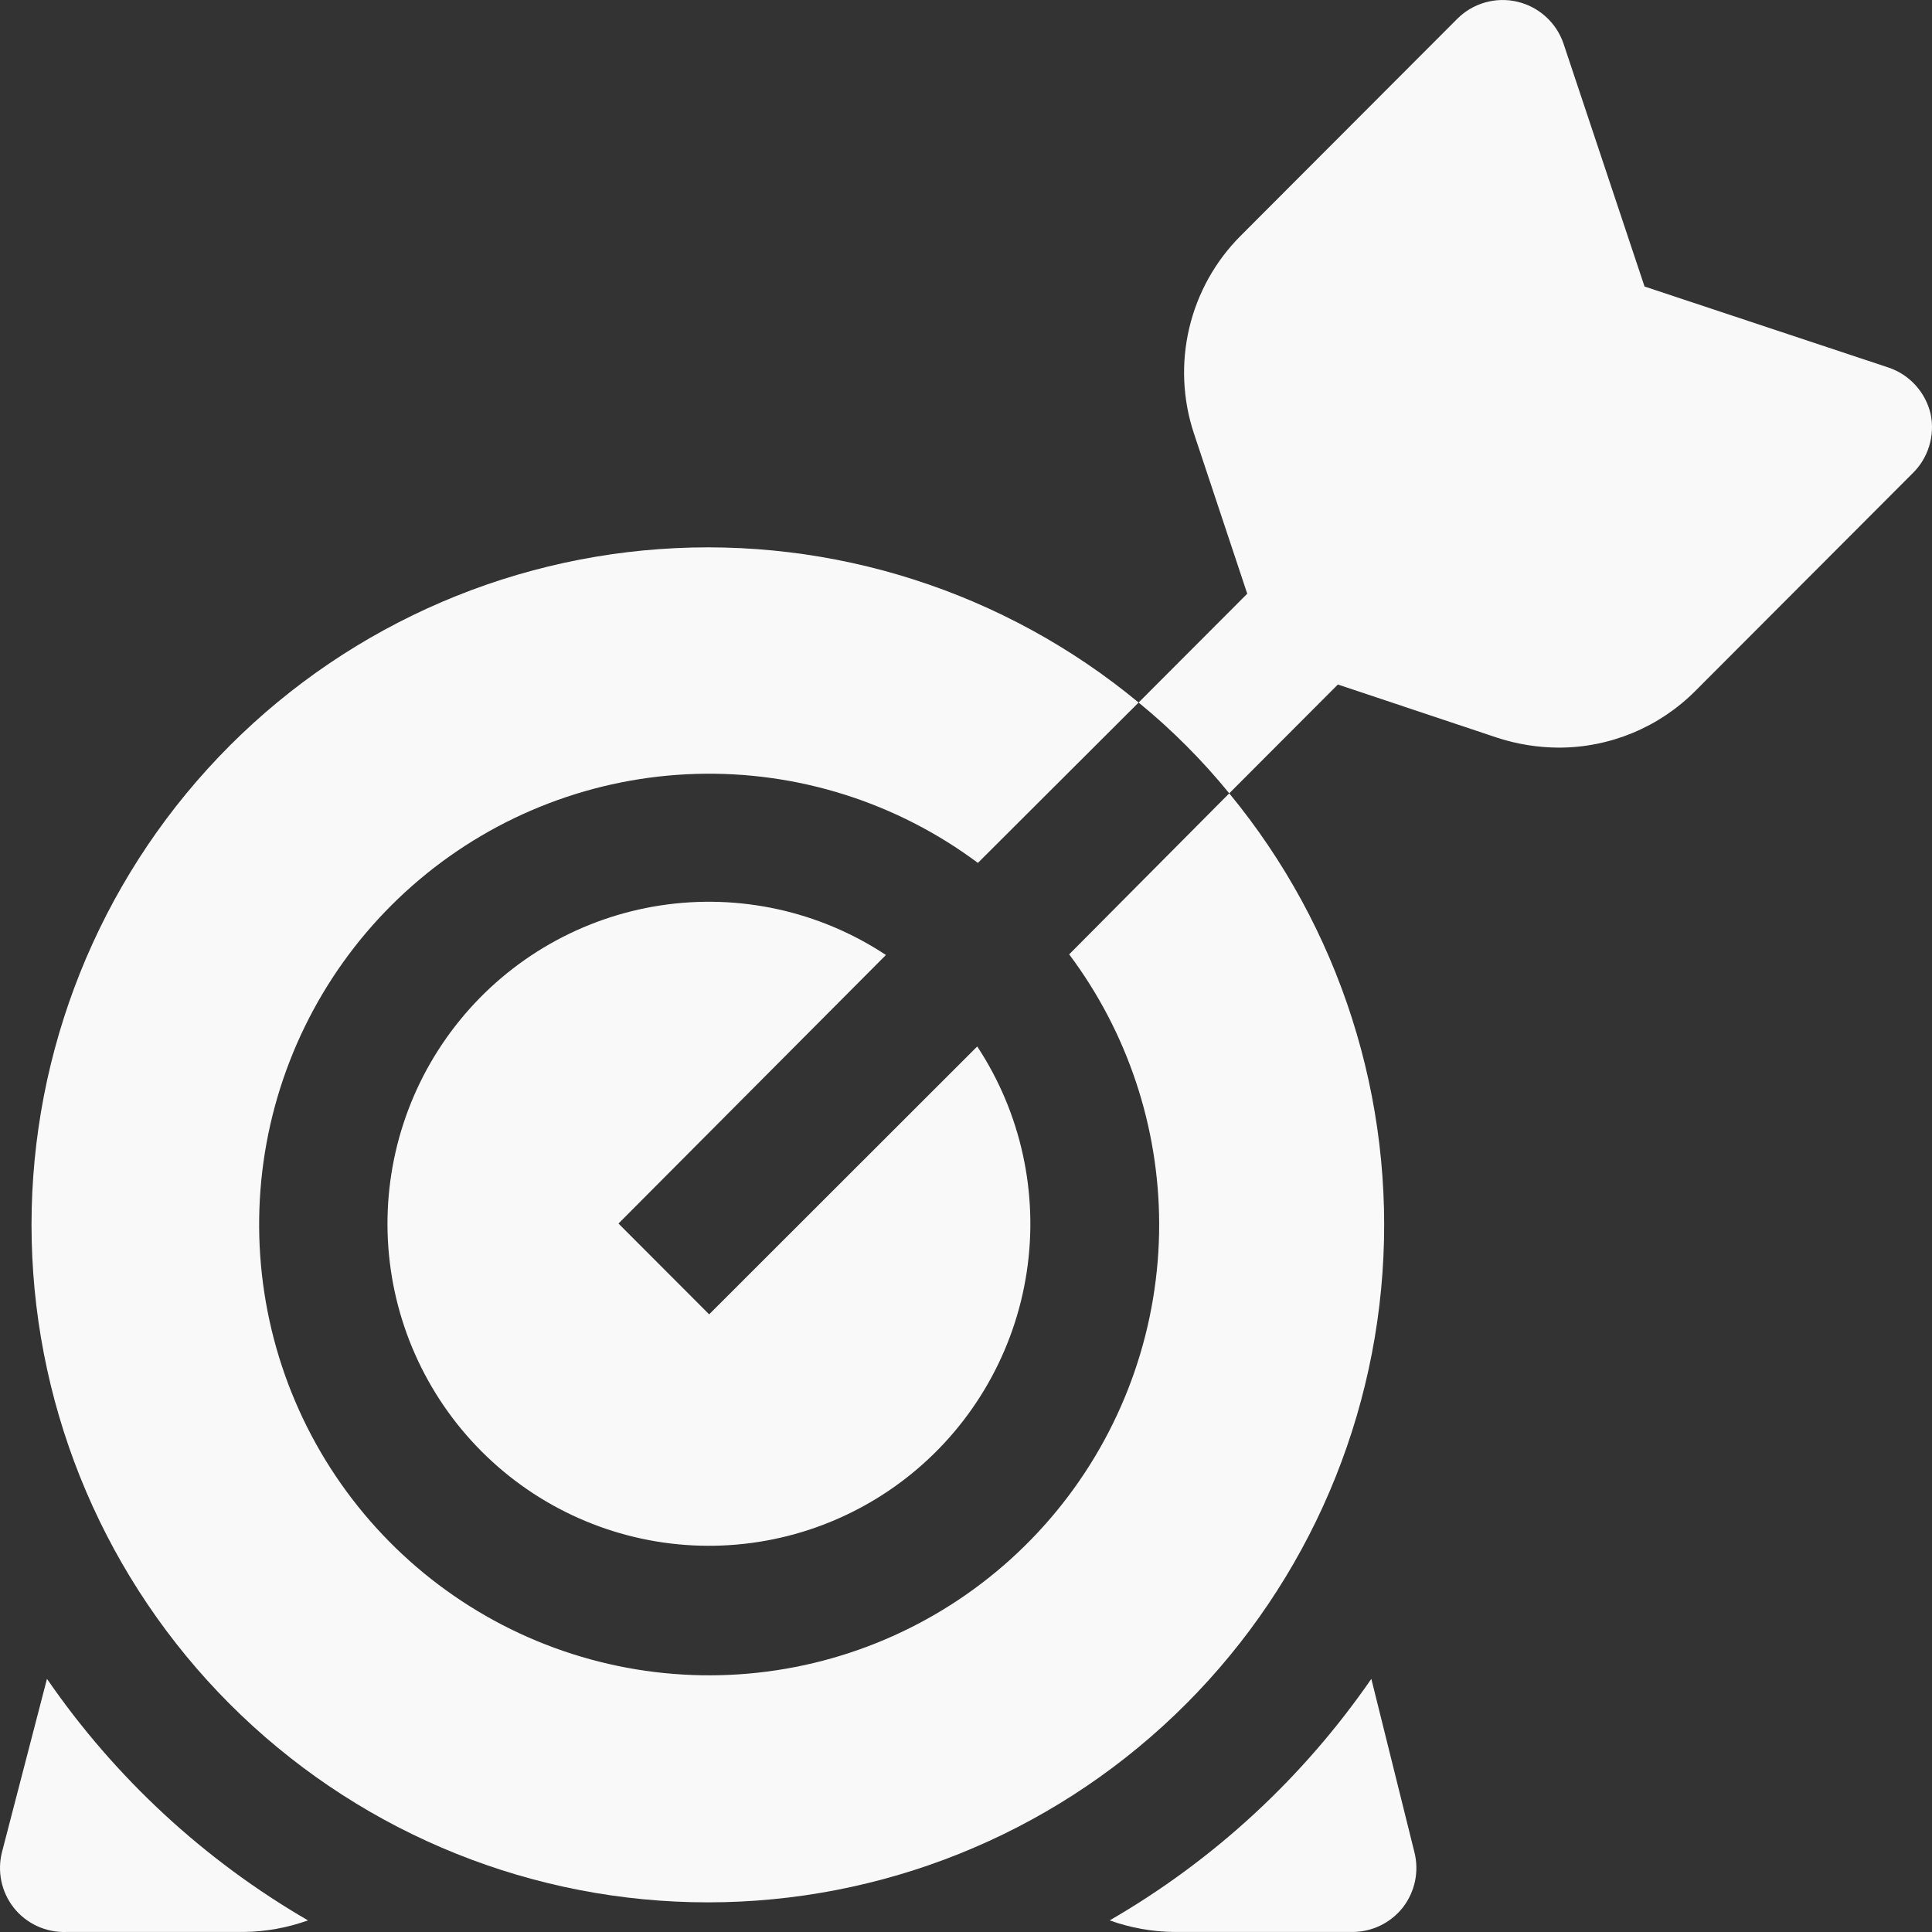 <svg width="70" height="70" viewBox="0 0 70 70" fill="none" xmlns="http://www.w3.org/2000/svg">
<rect x="0" y="0" width="70" height="70" fill="#333333" stroke="none"/>
<path d="M49.686 60.828C47.213 64.413 43.974 67.402 40.206 69.579C40.953 69.848 41.74 69.99 42.535 69.999H48.987C49.341 70.001 49.69 69.922 50.009 69.768C50.328 69.614 50.608 69.39 50.827 69.112C51.045 68.831 51.196 68.505 51.269 68.157C51.341 67.809 51.334 67.45 51.246 67.105L49.686 60.828Z" fill="#F9F9F9"/>
<path d="M1.702 60.828L0.072 67.105C-0.016 67.45 -0.023 67.809 0.049 68.157C0.122 68.505 0.273 68.831 0.491 69.112C0.717 69.4 1.008 69.63 1.34 69.784C1.672 69.938 2.035 70.011 2.401 69.999H8.83C9.624 69.99 10.411 69.848 11.159 69.579C7.399 67.4 4.168 64.411 1.702 60.828Z" fill="#F9F9F9"/>
<path d="M25.694 47.621L22.409 44.331L32.099 34.601C29.691 33.009 26.778 32.37 23.926 32.806C21.074 33.243 18.485 34.725 16.661 36.965C14.837 39.204 13.908 42.042 14.054 44.929C14.2 47.816 15.41 50.545 17.45 52.589C19.491 54.633 22.215 55.846 25.097 55.992C27.979 56.138 30.812 55.207 33.048 53.38C35.283 51.553 36.763 48.959 37.198 46.102C37.634 43.245 36.996 40.327 35.407 37.915L25.694 47.621Z" fill="#F9F9F9"/>
<path d="M41.999 44.331C42.007 48.01 40.775 51.583 38.503 54.473C36.231 57.363 33.051 59.4 29.48 60.254C25.908 61.108 22.153 60.729 18.823 59.179C15.493 57.629 12.783 54.998 11.131 51.713C9.48 48.427 8.984 44.679 9.723 41.076C10.463 37.473 12.395 34.226 15.207 31.86C18.018 29.494 21.545 28.148 25.215 28.04C28.886 27.932 32.485 29.068 35.431 31.265L41.254 25.454C36.399 21.436 30.186 19.445 23.904 19.894C17.622 20.343 11.754 23.197 7.517 27.864C3.28 32.532 1 38.654 1.149 44.961C1.299 51.268 3.867 57.275 8.32 61.736C12.773 66.197 18.77 68.769 25.065 68.919C31.361 69.069 37.473 66.784 42.132 62.54C46.792 58.296 49.641 52.417 50.089 46.125C50.537 39.832 48.549 33.608 44.538 28.744L38.738 34.578C40.845 37.392 41.989 40.813 41.999 44.331Z" fill="#F9F9F9"/>
<path d="M69.951 15.001C69.861 14.615 69.675 14.258 69.41 13.965C69.146 13.671 68.81 13.449 68.436 13.321L59.585 10.381L56.65 1.584C56.523 1.209 56.304 0.873 56.011 0.607C55.719 0.341 55.364 0.154 54.98 0.063C54.596 -0.028 54.195 -0.02 53.815 0.087C53.434 0.194 53.088 0.396 52.807 0.674L44.957 8.537C44.037 9.455 43.391 10.612 43.091 11.877C42.79 13.142 42.848 14.466 43.257 15.701L45.19 21.511L41.254 25.454C42.456 26.437 43.557 27.54 44.538 28.744L48.474 24.801L54.274 26.738C54.99 26.968 55.736 27.086 56.487 27.088C58.34 27.086 60.116 26.348 61.425 25.034L69.275 17.171C69.563 16.897 69.776 16.554 69.894 16.174C70.013 15.794 70.032 15.39 69.951 15.001Z" fill="#F9F9F9"/>
</svg>
